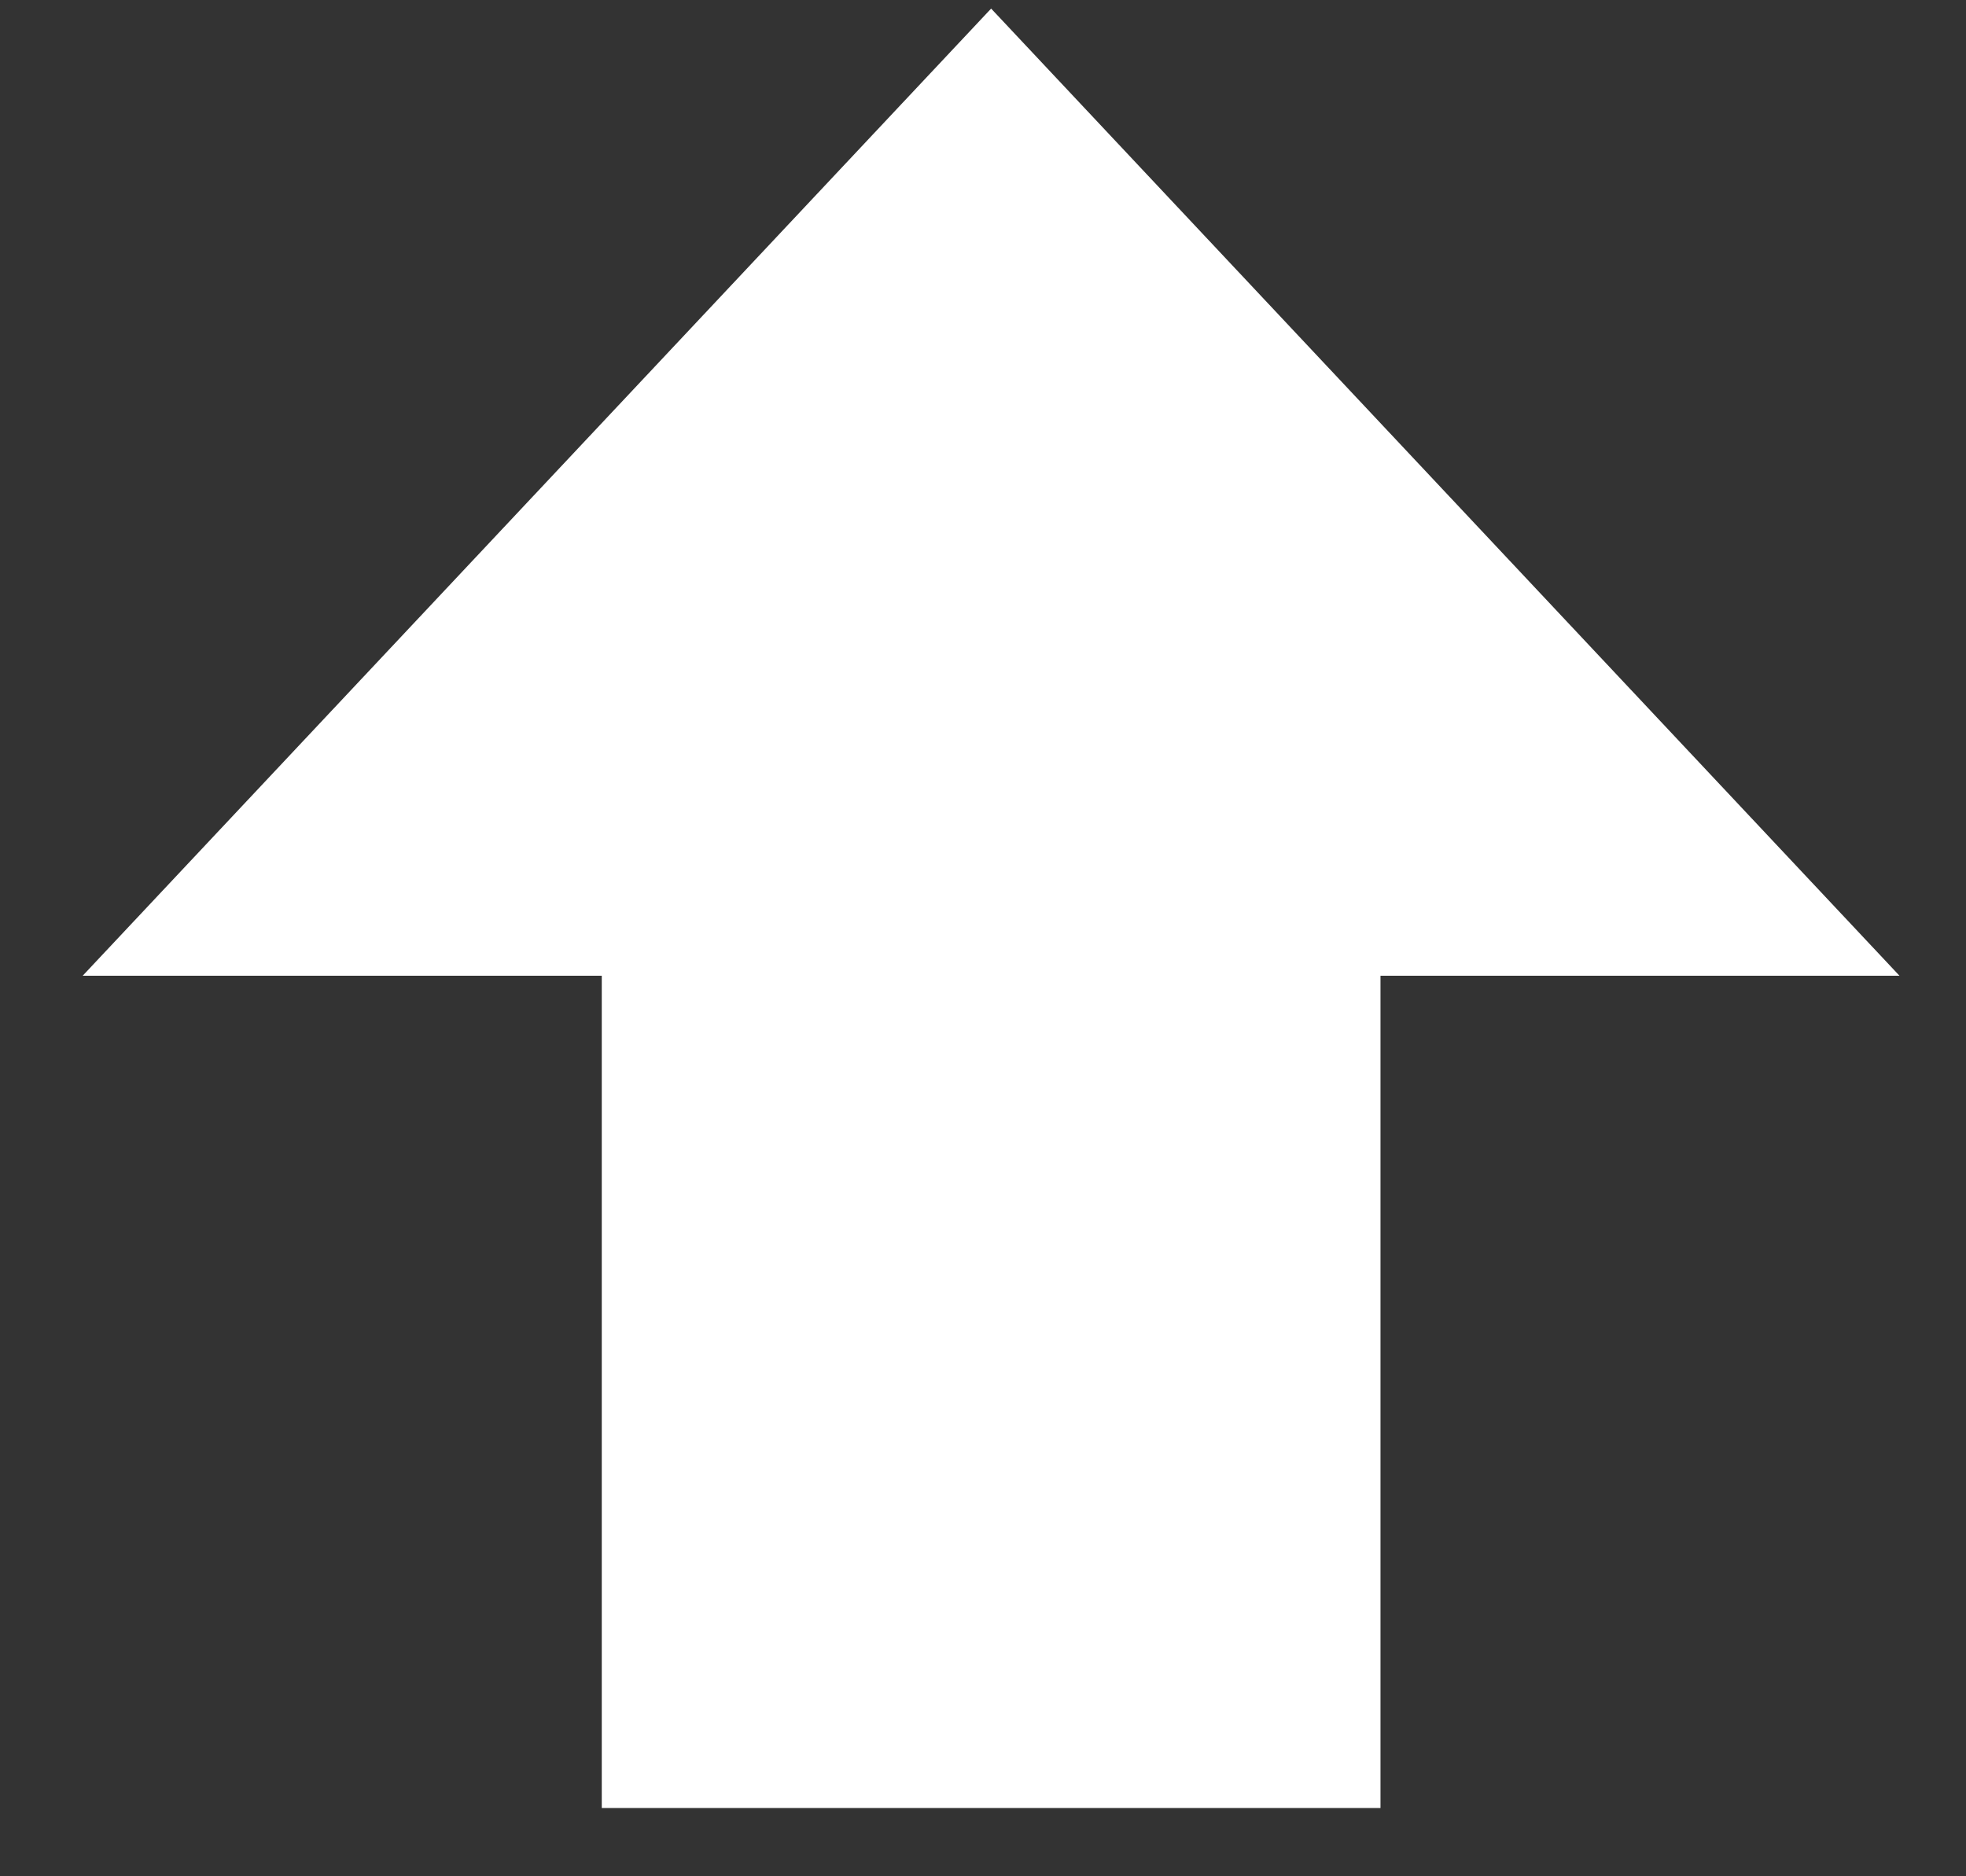 <svg width="22" height="21" viewBox="0 0 22 21" fill="none" xmlns="http://www.w3.org/2000/svg">
<rect x="0" y="0" width="22" height="21" fill="#333333" stroke="none"/>
<path d="M11.091 0.096L0.925 10.921H6.734V20.236H15.448V10.921H21.256L11.091 0.096Z" fill="white"/>
</svg>
